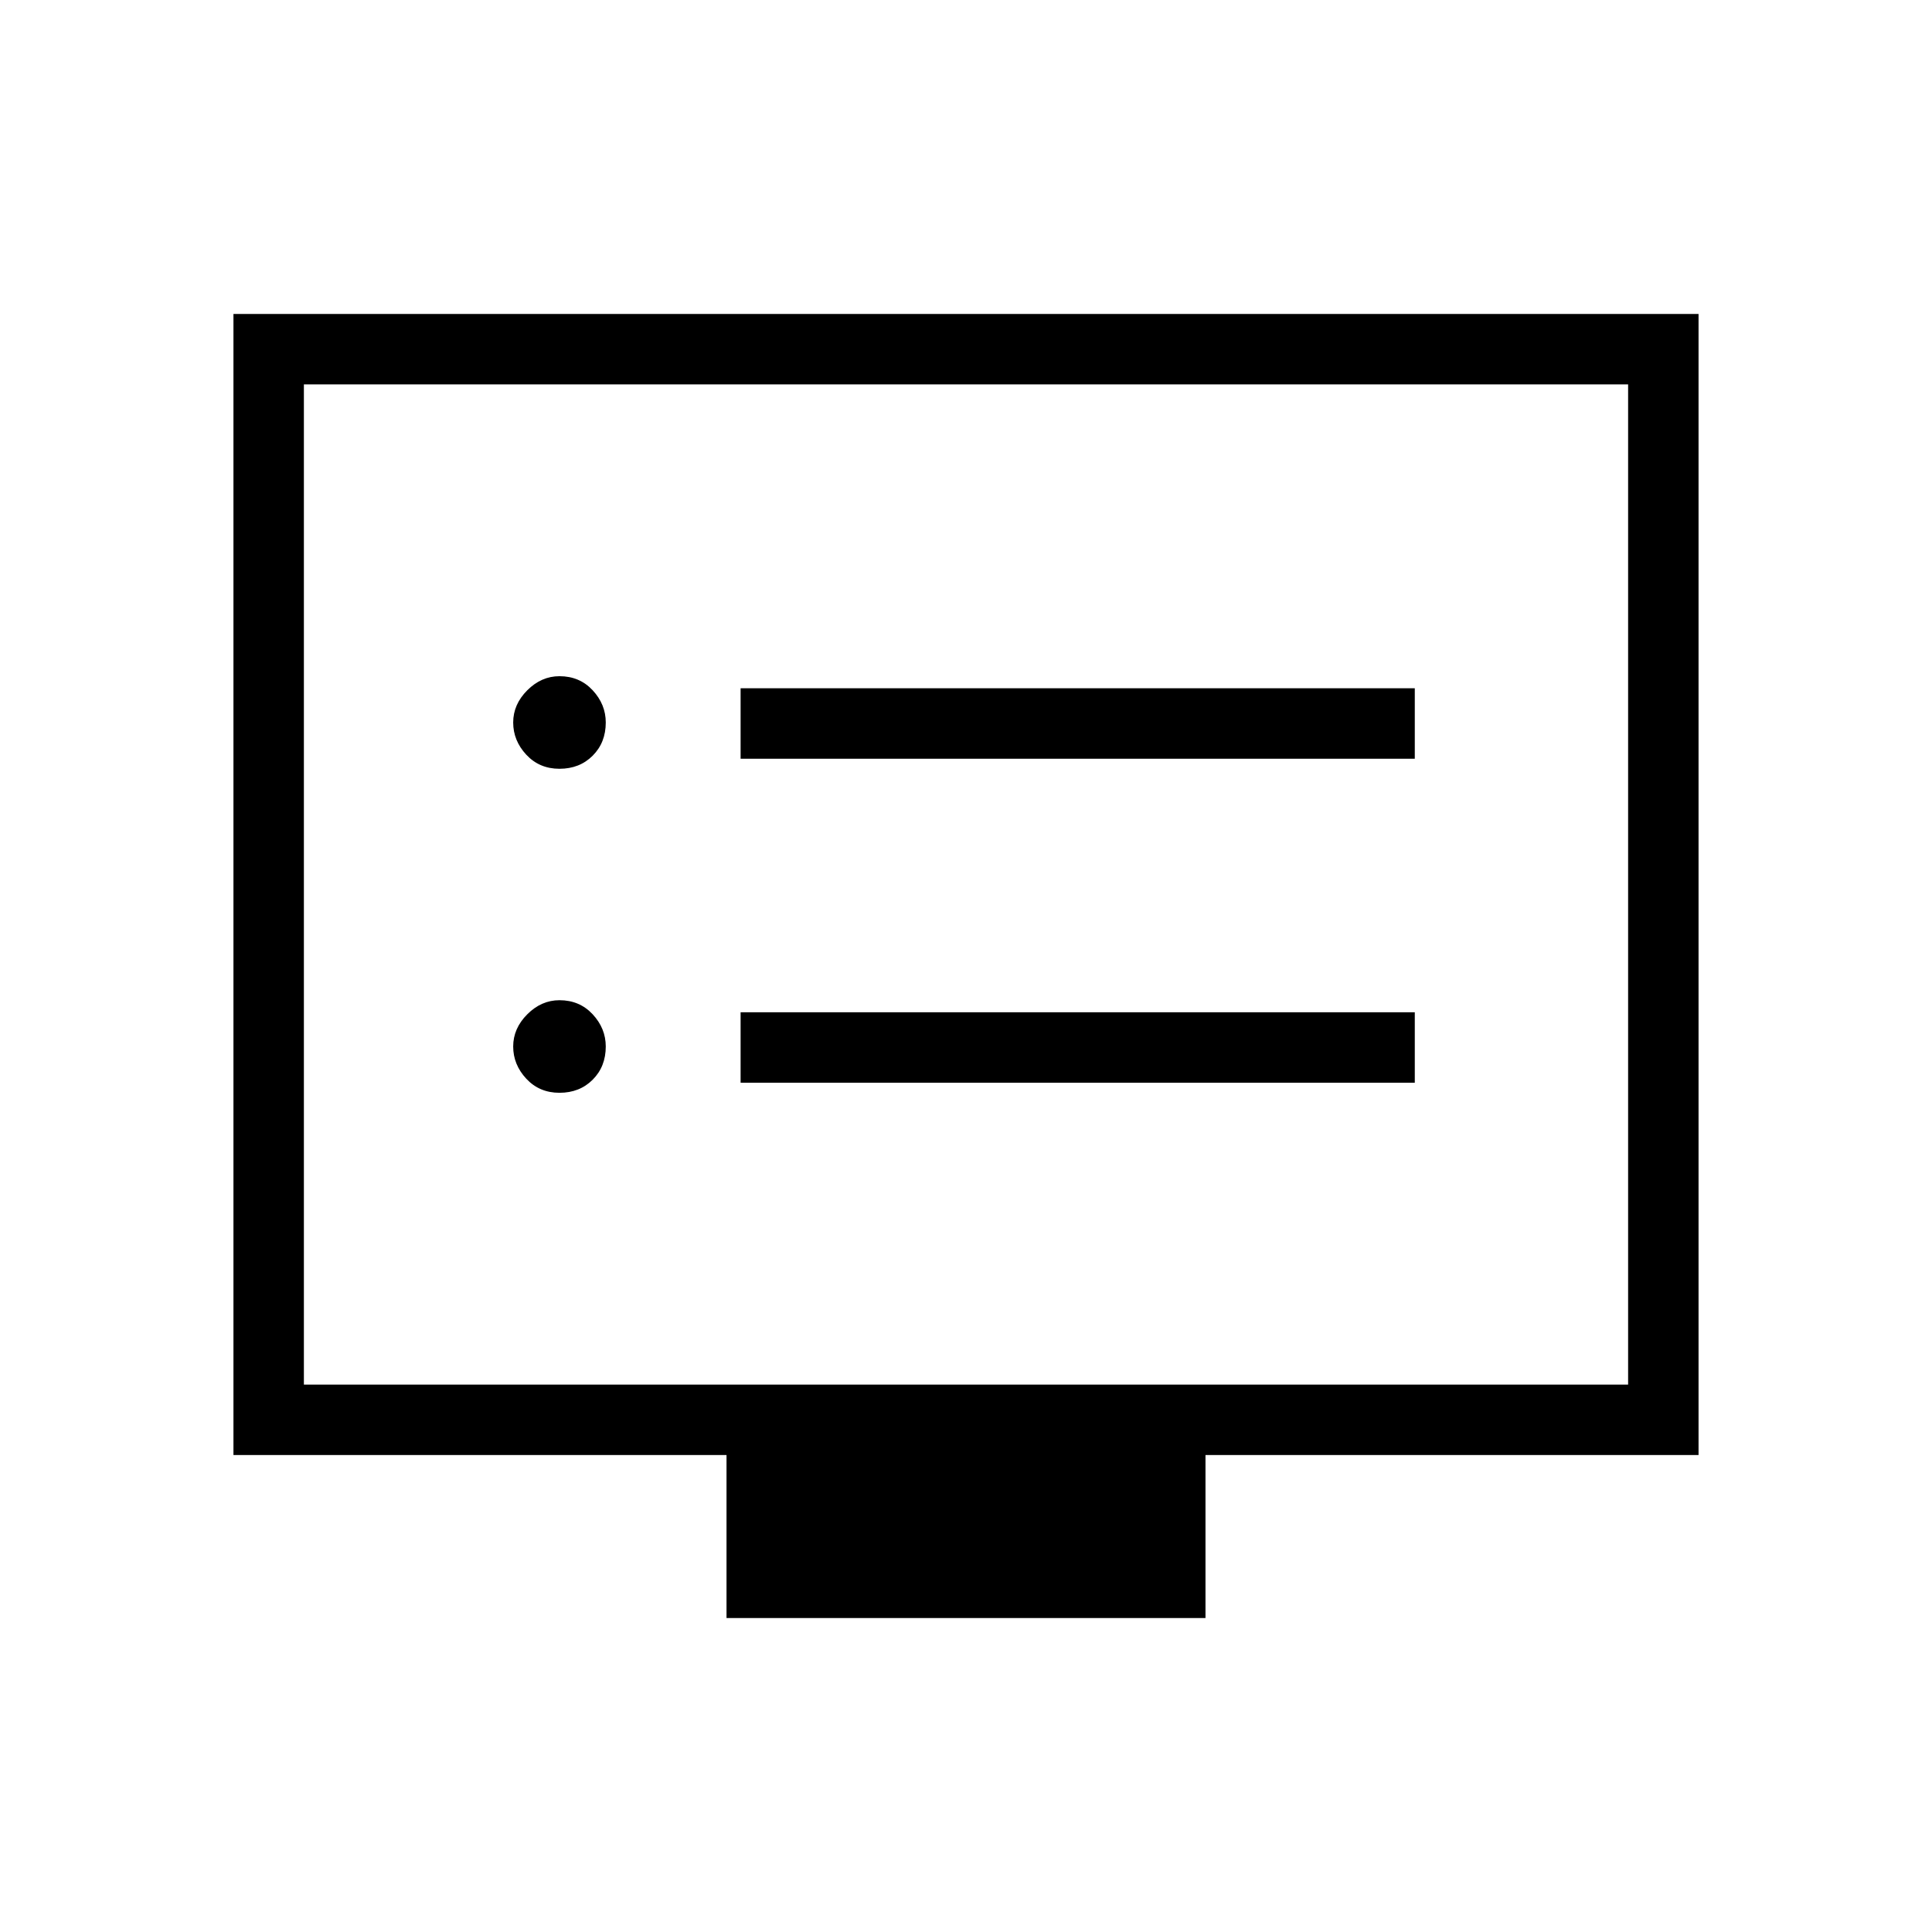 <svg xmlns="http://www.w3.org/2000/svg" height="48" width="48"><path d="M18.4 18.85H35.15V17.1H18.4ZM18.4 26.9H35.15V25.15H18.4ZM13.9 19.1Q14.4 19.1 14.725 18.775Q15.05 18.45 15.05 17.95Q15.05 17.5 14.725 17.15Q14.4 16.8 13.9 16.8Q13.45 16.8 13.1 17.15Q12.75 17.5 12.75 17.95Q12.75 18.4 13.075 18.75Q13.4 19.1 13.9 19.1ZM13.9 27.15Q14.4 27.15 14.725 26.825Q15.05 26.5 15.05 26Q15.05 25.55 14.725 25.2Q14.4 24.85 13.9 24.85Q13.45 24.85 13.1 25.2Q12.75 25.55 12.75 26Q12.75 26.45 13.075 26.8Q13.4 27.15 13.9 27.15ZM18.05 40.2V36.15H5.8V7.8H42.2V36.15H29.95V40.2ZM7.55 34.4H40.45V9.55H7.55ZM7.55 34.4V9.55V34.4Z"/></svg>